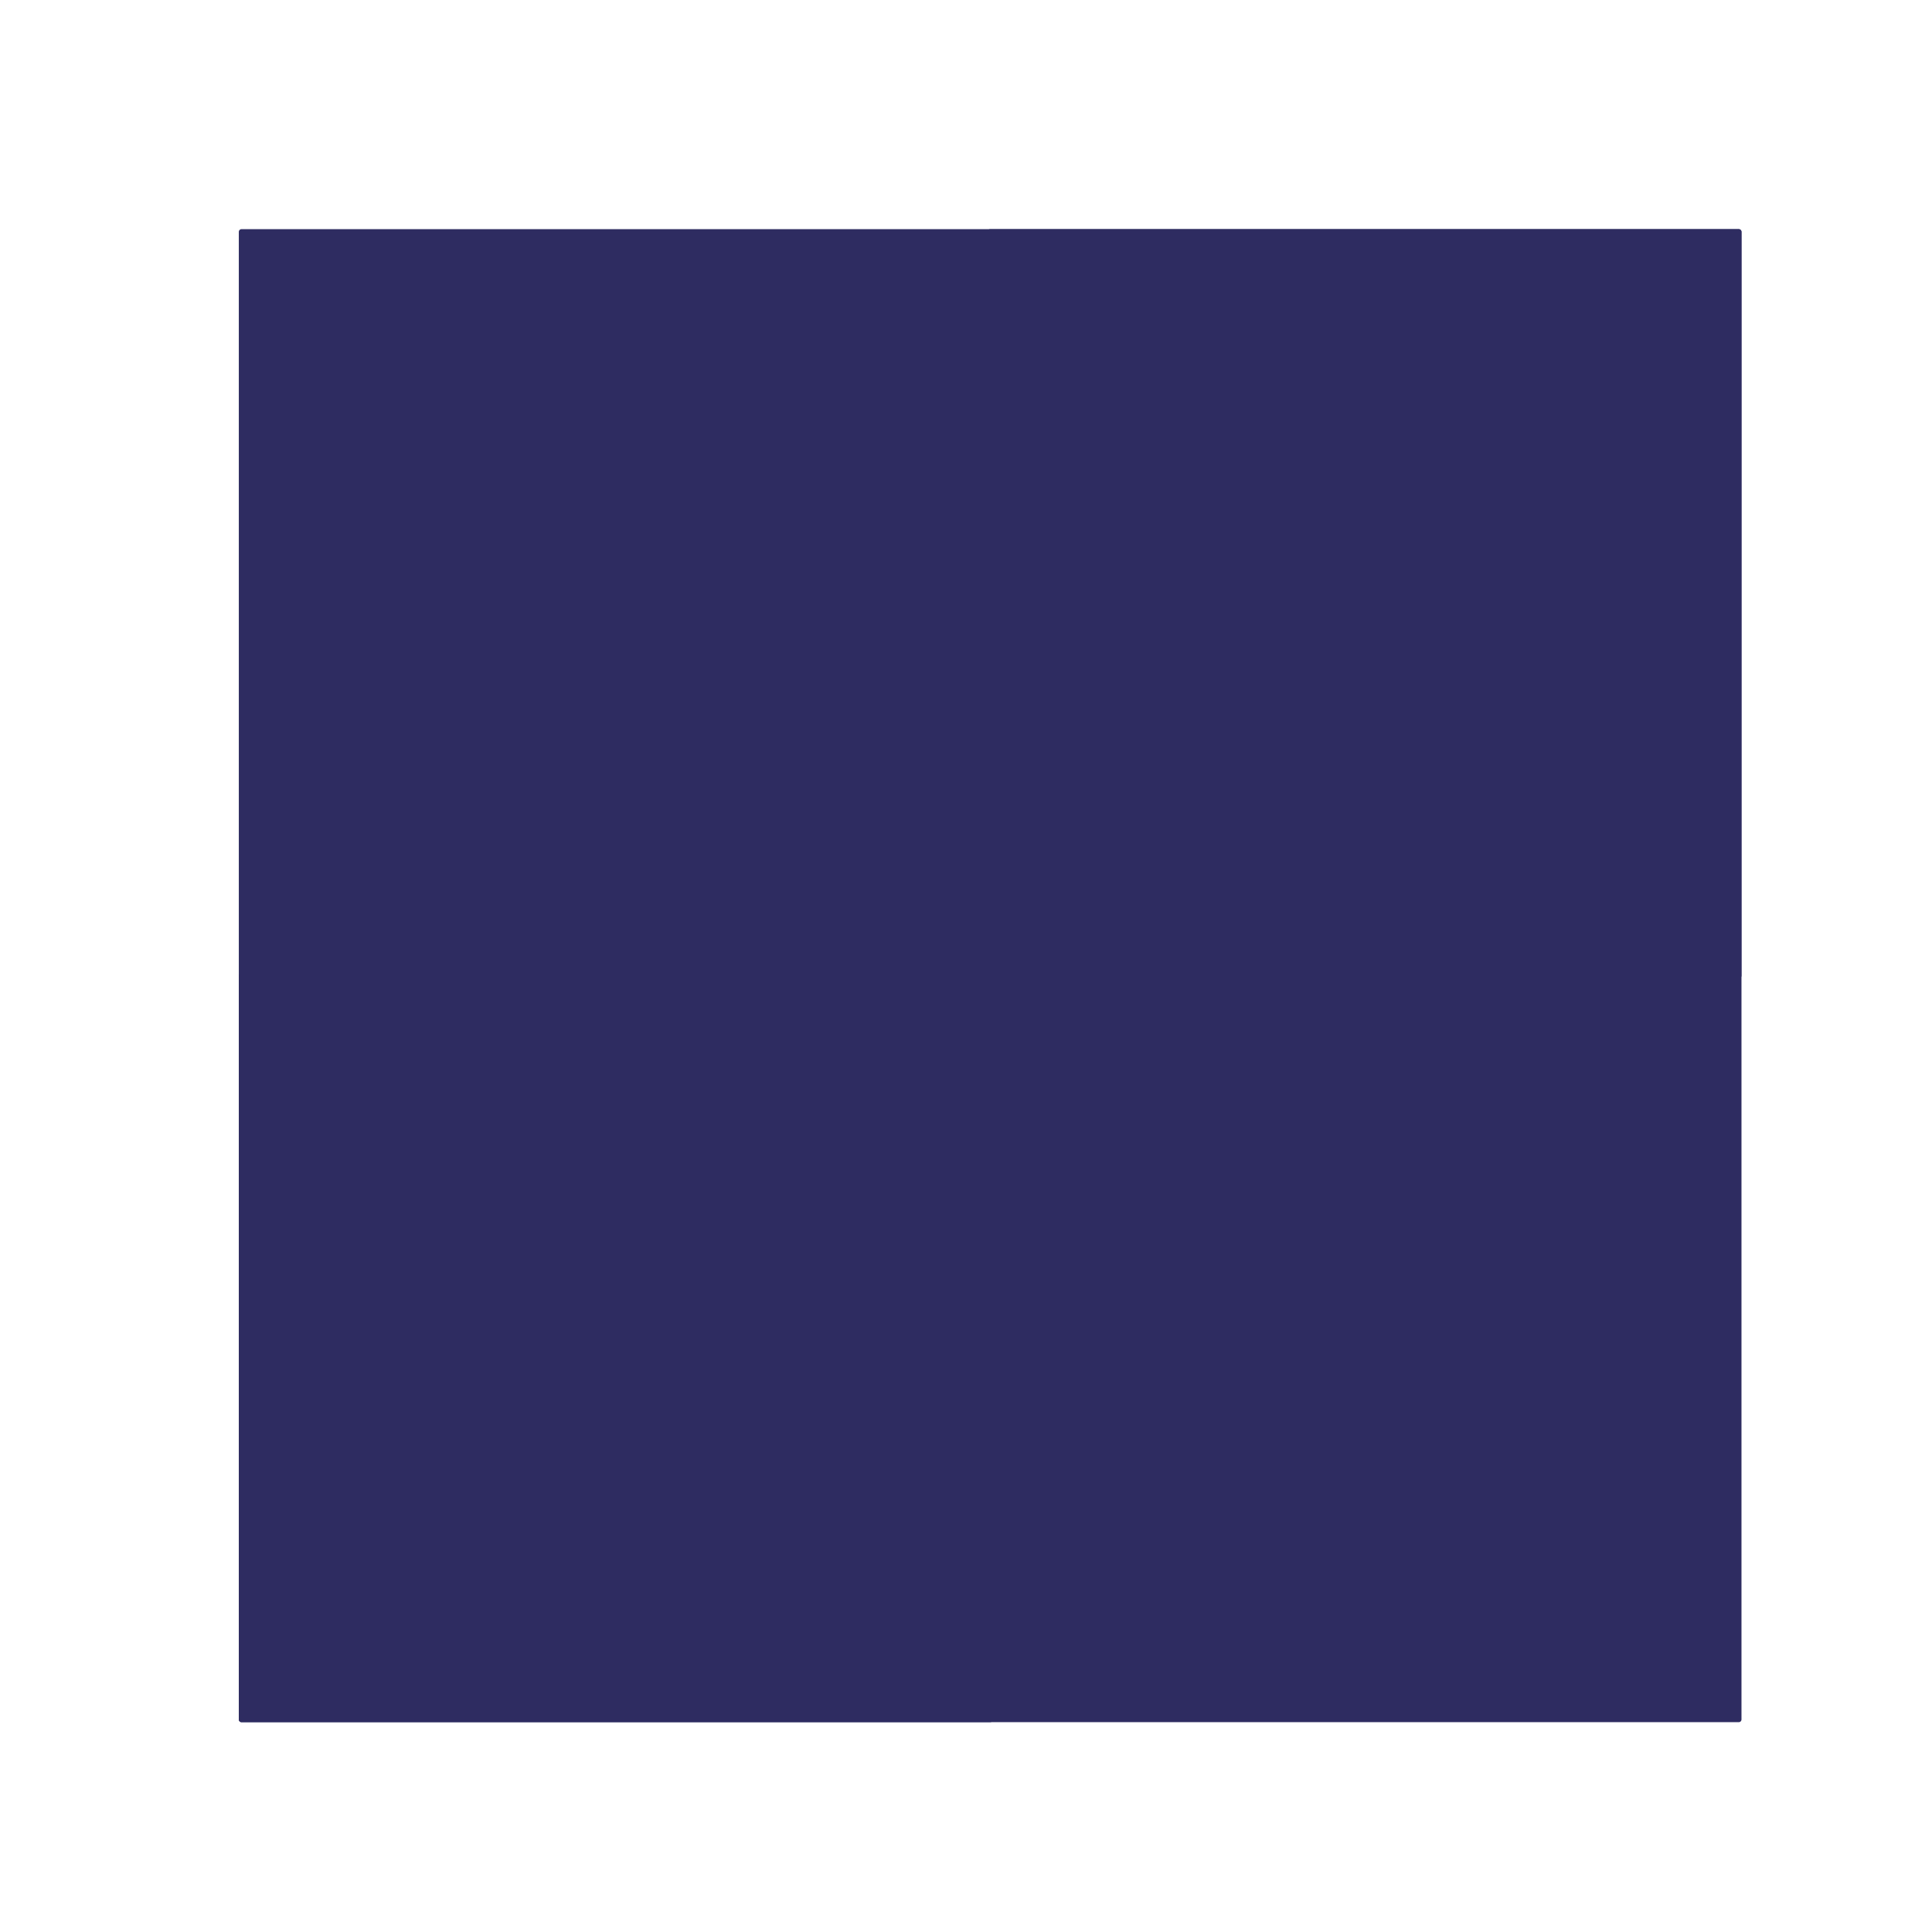 <?xml version="1.0" encoding="utf-8" standalone="no"?>
<!DOCTYPE svg PUBLIC "-//W3C//DTD SVG 1.1//EN"
  "http://www.w3.org/Graphics/SVG/1.1/DTD/svg11.dtd">
<svg xmlns:xlink="http://www.w3.org/1999/xlink" width="720pt" height="720pt" viewBox="0 0 720 720" xmlns="http://www.w3.org/2000/svg" version="1.1">
 <defs>
  <style type="text/css">*{stroke-linejoin: round; stroke-linecap: butt}</style>
 </defs>
 <g id="figure_1">
  <g id="patch_1">
   <path d="M 0 720 
L 720 720 
L 720 0 
L 0 0 
z
" style="fill: #ffffff"/>
  </g>
  <g id="axes_1">
   <g id="patch_2">
    <path d="M 90 640.8 
L 369 640.8 
L 369 363.6 
L 90 363.6 
L 90 640.8 
z
" style="fill: none; stroke: #2e2c61; stroke-width: 2; stroke-linejoin: miter"/>
   </g>
   <g id="patch_3">
    <path d="M 369 363.6 
L 648 363.6 
L 648 86.4 
L 369 86.4 
L 369 363.6 
z
" style="fill: none; stroke: #2e2c61; stroke-width: 2; stroke-linejoin: miter"/>
   </g>
   <g id="patch_4">
    <path d="M 90 640.8 
L 648 640.8 
L 648 86.4 
L 90 86.4 
z
" style="fill: #2e2c61; stroke: #2e2c61; stroke-width: 2; stroke-linejoin: miter"/>
   </g>
  </g>
 </g>
</svg>
